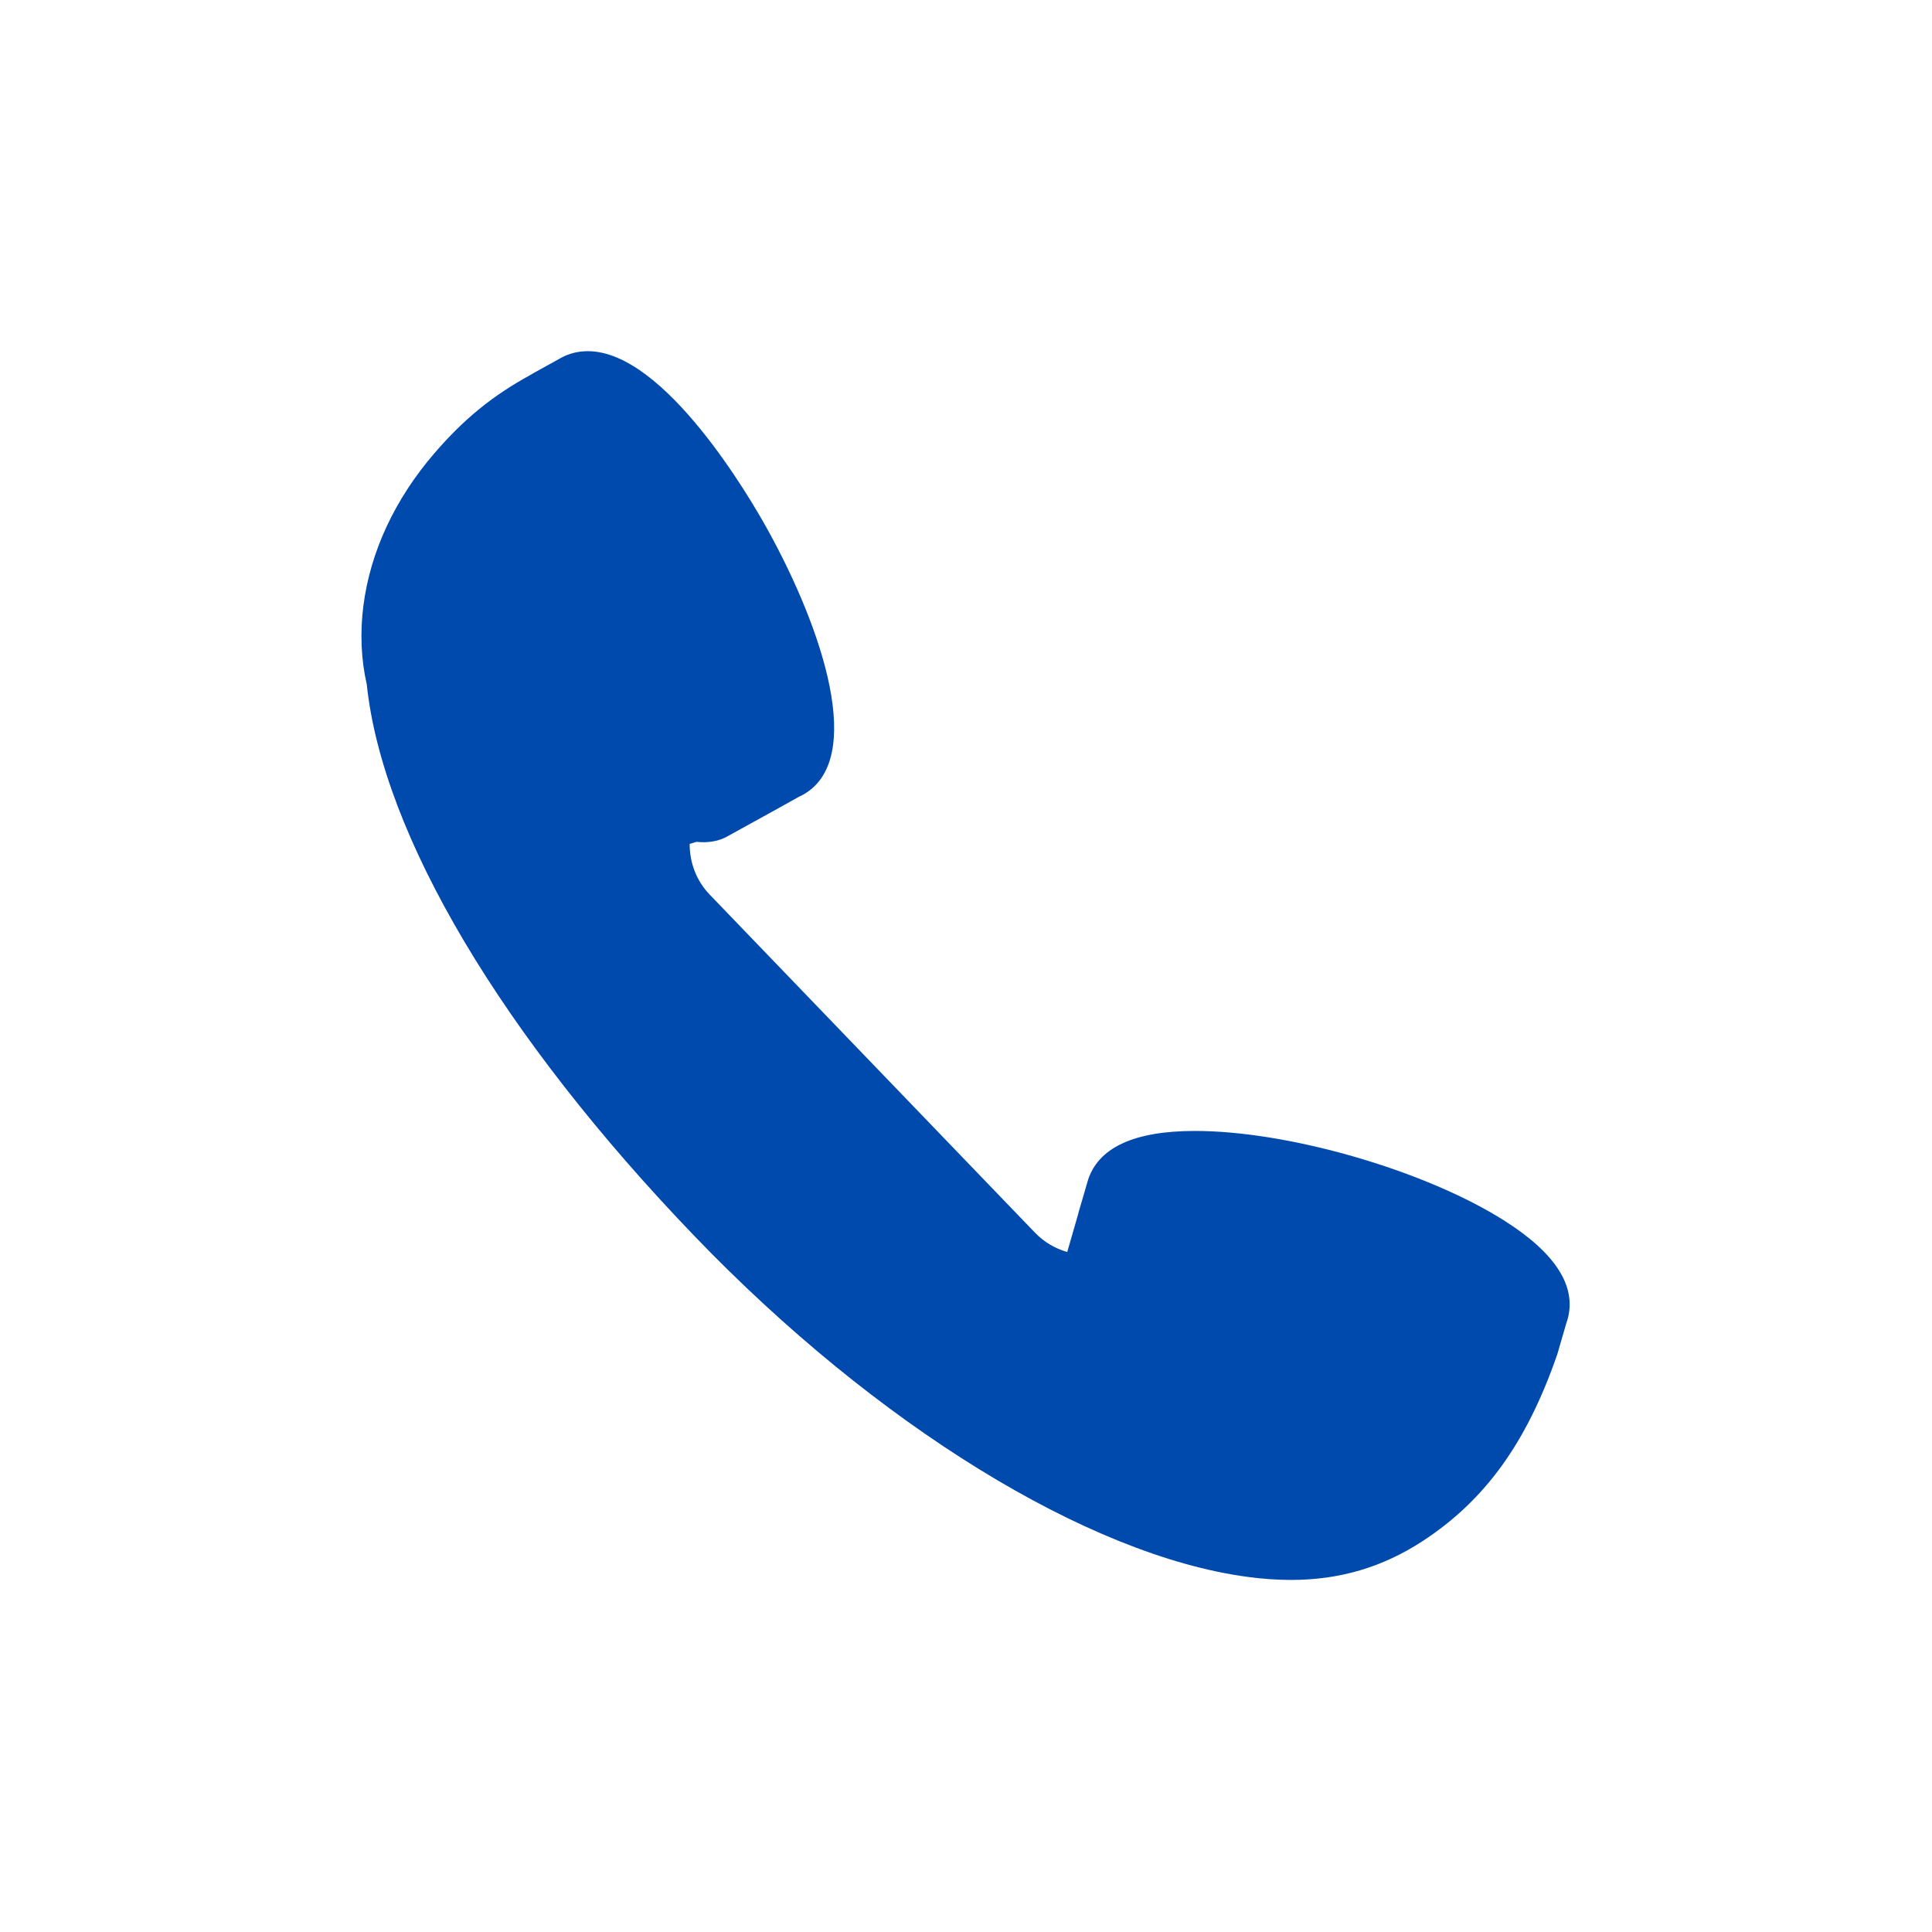 <?xml version="1.0" encoding="UTF-8"?>
<svg xmlns="http://www.w3.org/2000/svg" xmlns:xlink="http://www.w3.org/1999/xlink" width="375pt" height="375pt" viewBox="0 0 375 375" version="1.2">
<defs>
<clipPath id="clip1">
  <path d="M 70.039 68.164 L 304.789 68.164 L 304.789 306.664 L 70.039 306.664 Z M 70.039 68.164 "/>
</clipPath>
</defs>
<g id="surface1">
<g clip-path="url(#clip1)" clip-rule="nonzero">
<path style=" stroke:none;fill-rule:nonzero;fill:rgb(0%,29.019%,67.839%);fill-opacity:1;" d="M 292.012 236.941 C 284.562 232.211 274.234 227.812 262.941 224.539 C 251.75 221.301 240.746 219.516 231.945 219.516 C 220.035 219.516 213.031 222.789 211.094 229.324 C 211.09 229.34 210.336 232 209.383 235.188 C 209.336 235.359 209.285 235.559 209.242 235.758 L 207.148 243.012 C 204.75 242.328 202.582 241.035 200.832 239.199 L 137.723 173.613 C 135.199 170.984 133.855 167.484 133.863 163.797 C 134.297 163.672 134.738 163.539 135.195 163.402 C 137.539 163.652 139.676 163.23 141.227 162.316 L 150.438 157.234 C 152.91 155.855 154.965 154.719 155.176 154.594 C 155.41 154.496 155.641 154.387 155.859 154.262 C 168.062 147.461 159.762 122.234 148.941 102.703 C 145.75 96.934 129.059 68.164 114.102 68.164 C 112.227 68.164 110.477 68.598 108.895 69.457 C 108.809 69.504 108.727 69.555 108.641 69.605 L 103.57 72.41 C 103.395 72.5 103.195 72.621 103 72.746 C 95.492 76.875 90.047 81.324 84.258 88.043 C 80.496 92.414 77.406 97.152 75.078 102.125 C 70.352 112.223 68.973 123.098 71.184 132.816 C 74.25 162.055 97.43 201.074 134.855 239.98 C 170.031 276.555 211.102 301.875 242.043 306.059 C 245.066 306.465 247.867 306.664 250.598 306.664 C 260.004 306.664 268.352 304.203 276.117 299.133 C 288.234 291.234 296.293 280.074 302.215 263.02 C 302.305 262.777 302.398 262.465 302.48 262.141 L 303.352 259.148 C 303.734 257.848 304.012 256.891 304.023 256.824 C 304.098 256.625 304.168 256.422 304.227 256.219 C 306.105 249.758 301.992 243.27 292.012 236.941 Z M 292.012 236.941 "/>
</g>
</g>
</svg>
